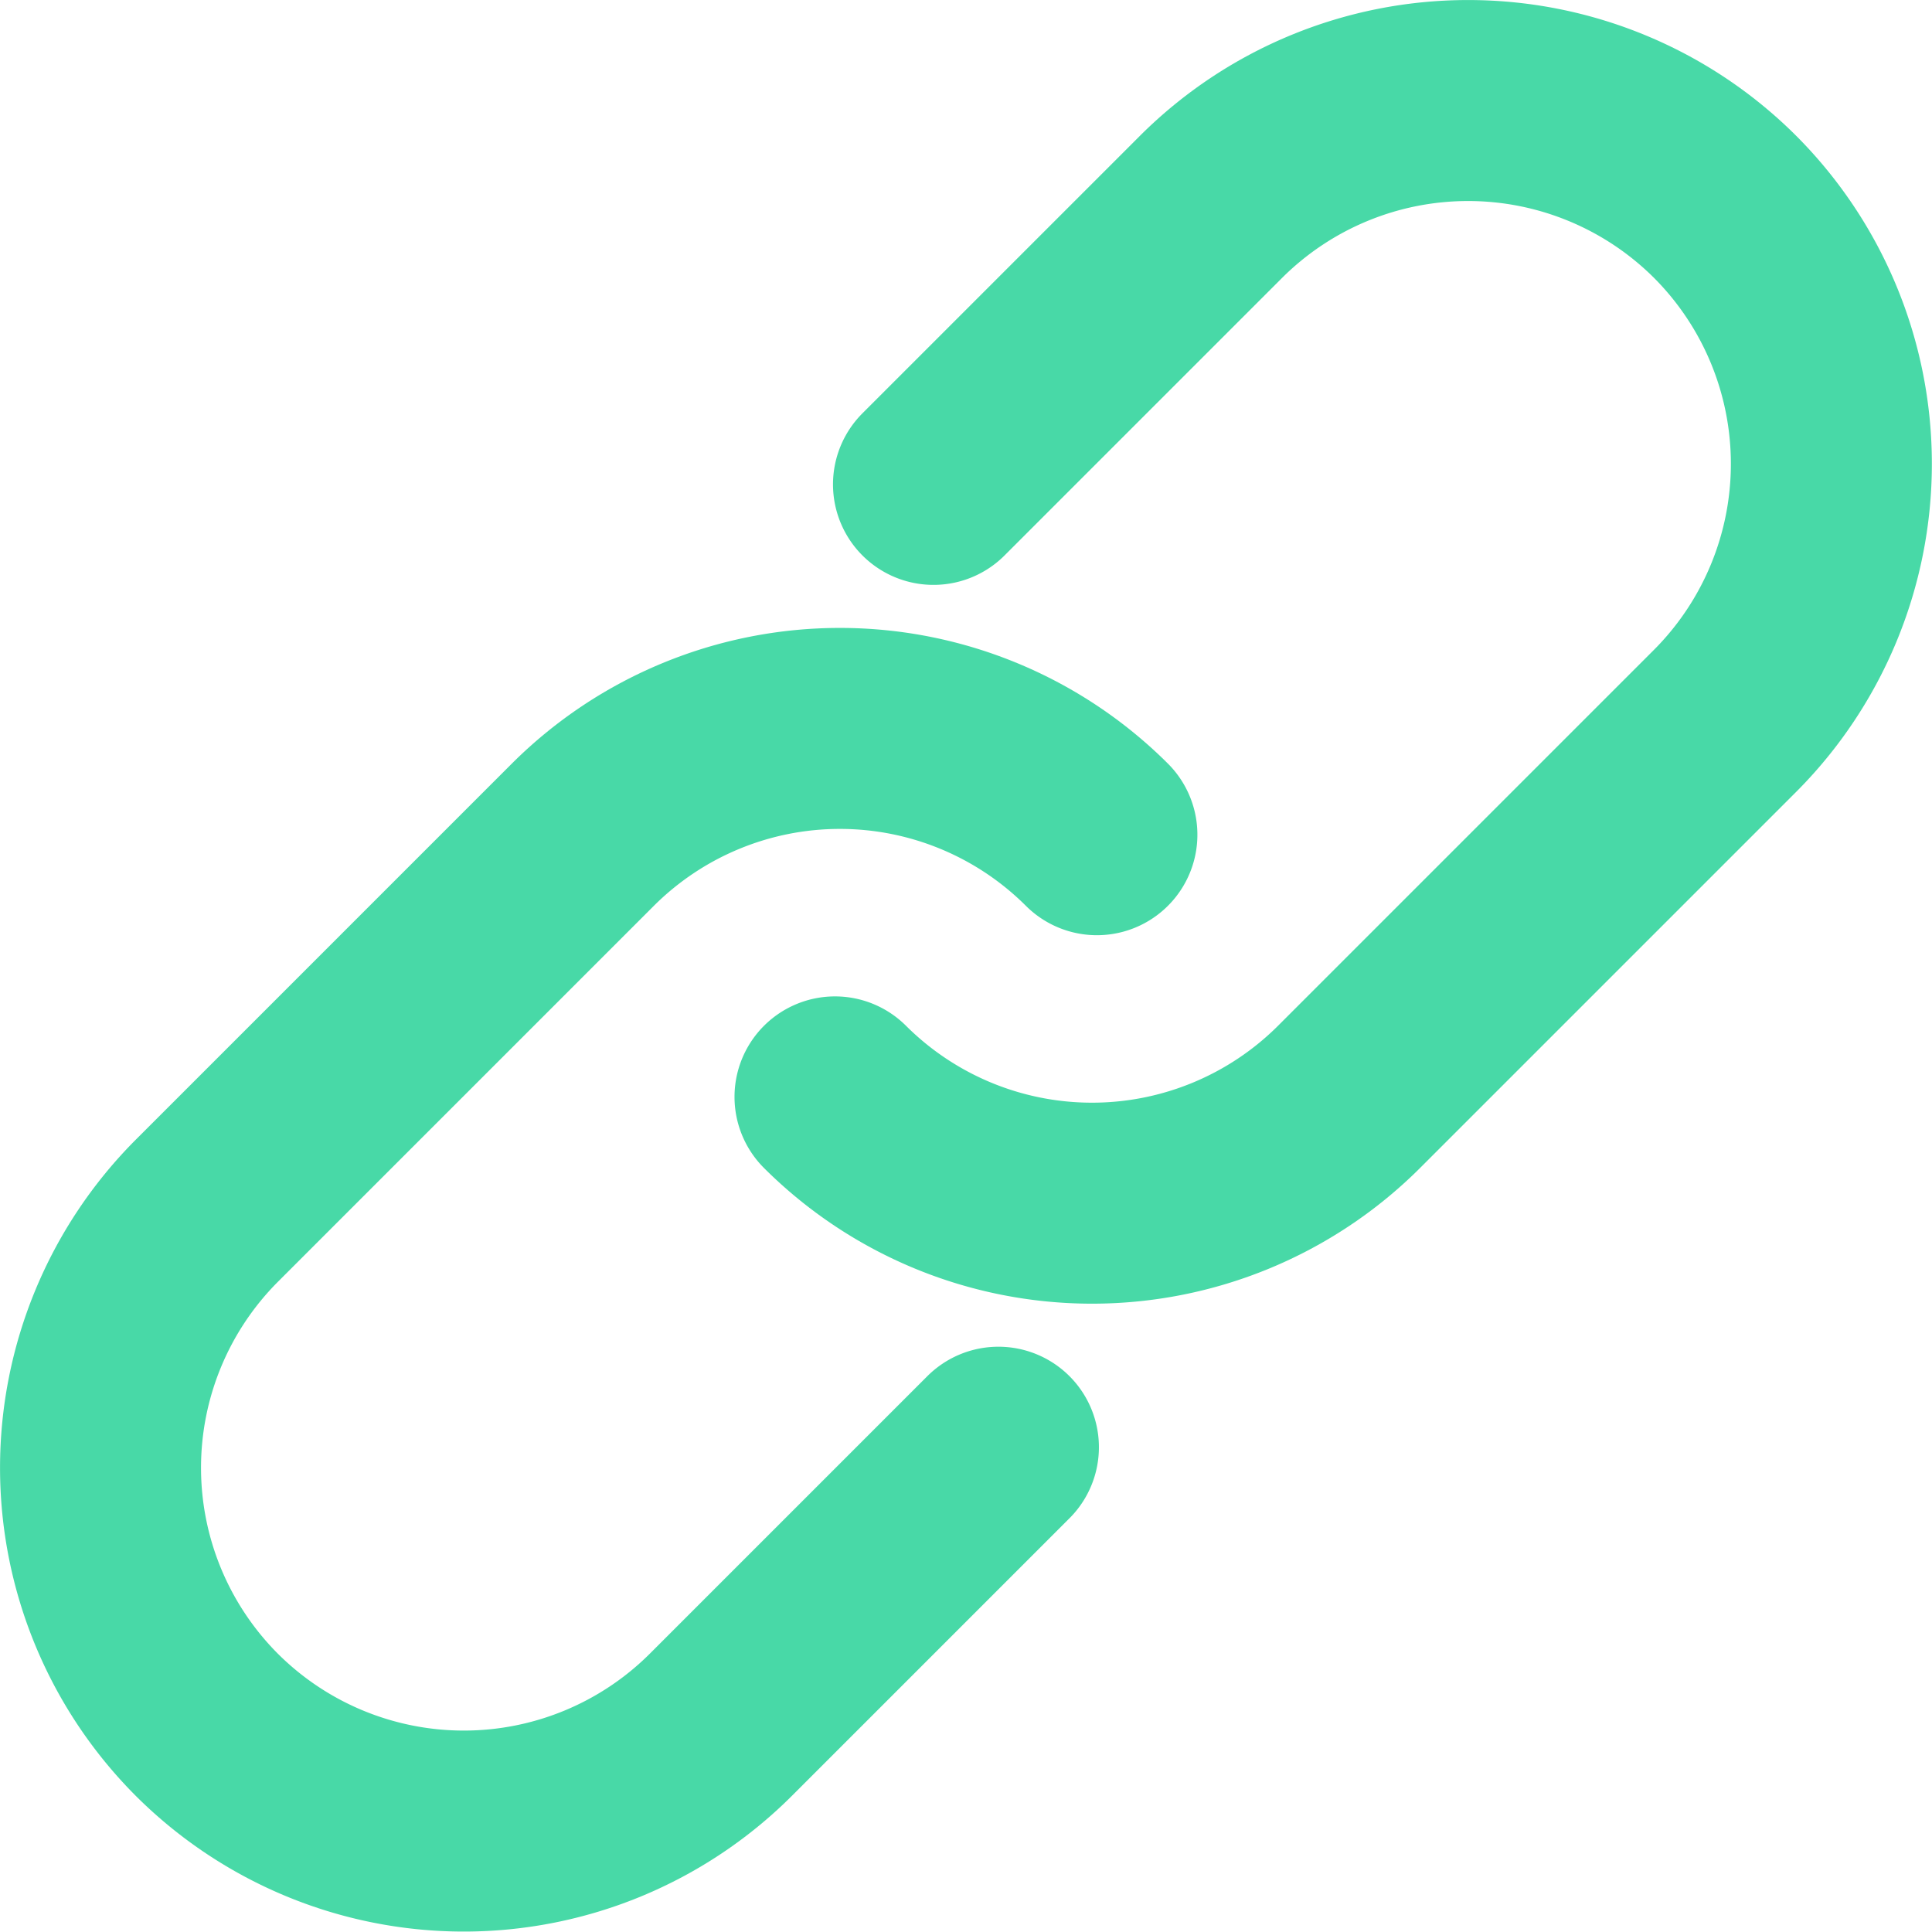 <svg xmlns="http://www.w3.org/2000/svg" viewBox="0 0 19.225 19.224">
    <defs>
        <style>
            .cls-1{fill:none;stroke:#48d9a7;stroke-linecap:round;stroke-linejoin:round;stroke-miterlimit:10;stroke-width:2px}
        </style>
    </defs>
    <g id="Group_604" data-name="Group 604" transform="translate(-8.55 -8.55)">
        <path id="Path_193" d="M18.485 100.9l-2.762 2.762a3.621 3.621 0 0 1-5.115 0 3.621 3.621 0 0 1 0-5.115l3.742-3.742a3.621 3.621 0 0 1 5.115 0" class="cls-1" data-name="Path 193" transform="translate(0 -77.949)"/>
        <path id="Path_194" d="M108.98 13.37l2.762-2.762a3.621 3.621 0 0 1 5.115 0 3.621 3.621 0 0 1 0 5.115l-3.742 3.742a3.621 3.621 0 0 1-5.115 0" class="cls-1" data-name="Path 194" transform="translate(-91.141)"/>
    </g>
</svg>
